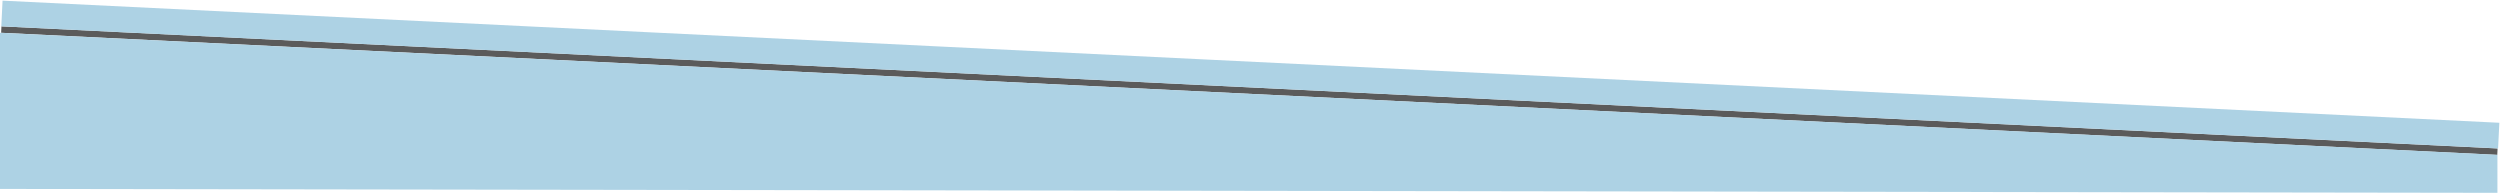 <svg width="1945" height="151" viewBox="0 0 1945 151" fill="none" xmlns="http://www.w3.org/2000/svg">
<path d="M1 23L1943 118" stroke="#5B5B5B" stroke-width="5"/>
<path d="M1933 140V130L10 36V137L1933 140Z" fill="#ADD2E4"/>
<path d="M1944 105.5L1.5 10.5M1933 130V140L10 137V36L1933 130Z" stroke="#ADD2E4" stroke-width="20"/>
</svg>
